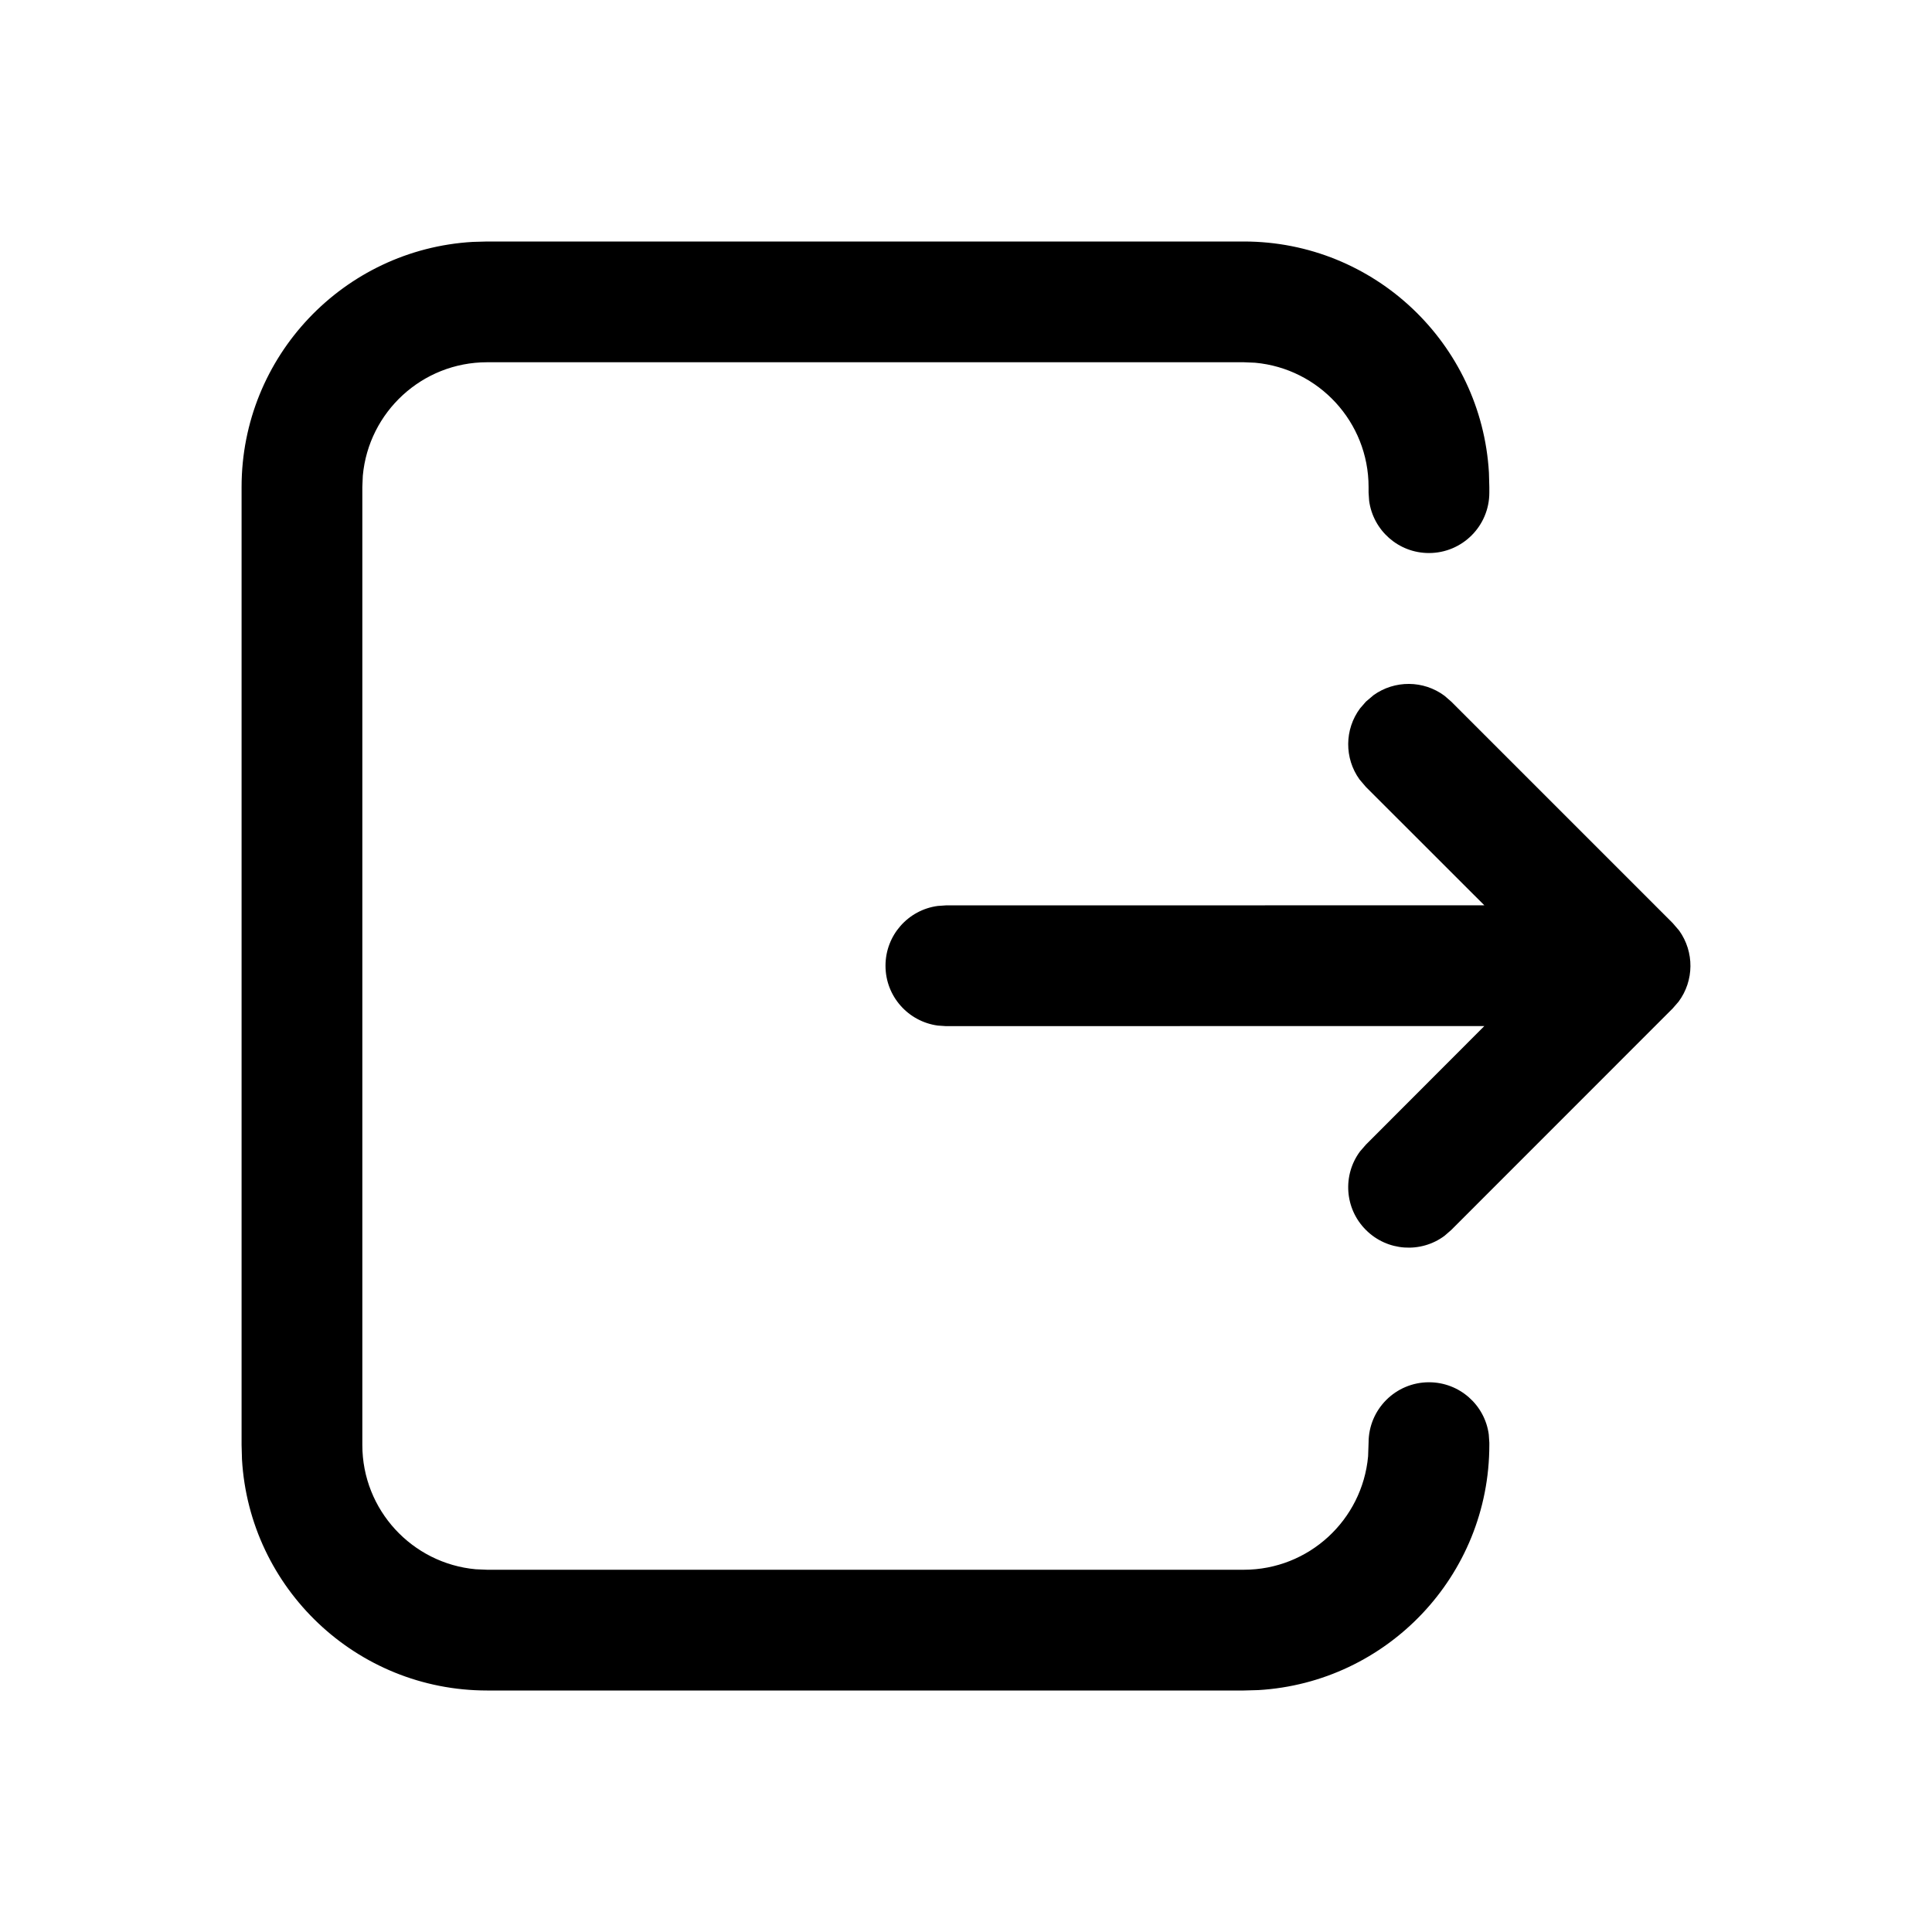 <?xml version="1.0" encoding="UTF-8"?>
<svg viewBox="0 0 24 24" version="1.1" xmlns="http://www.w3.org/2000/svg" xmlns:xlink="http://www.w3.org/1999/xlink">
    <g id="页面-1" stroke="none" stroke-width="1">
        <g id="画板" transform="translate(-319, -1045)">
            <g id="编组" transform="translate(319, 1045)">
                <path d="M15.451,3 C17.075,3 18.403,4.27 18.496,5.871 L18.501,6.05 L18.501,6.12 C18.501,6.534 18.165,6.87 17.751,6.87 C17.371,6.87 17.058,6.588 17.008,6.222 L17.001,6.12 L17.001,6.05 C17.001,5.242 16.382,4.578 15.592,4.506 L15.451,4.5 L6.051,4.5 C5.243,4.5 4.579,5.119 4.507,5.909 L4.501,6.05 L4.501,17.95 C4.501,18.758 5.12,19.422 5.91,19.494 L6.051,19.5 L15.451,19.5 C16.26,19.5 16.923,18.881 16.995,18.091 L17.001,17.921 C17.001,17.507 17.337,17.171 17.751,17.171 C18.131,17.171 18.445,17.453 18.494,17.819 L18.501,17.921 L18.501,17.95 C18.501,19.574 17.231,20.902 15.63,20.995 L15.451,21 L6.051,21 C4.427,21 3.099,19.73 3.006,18.129 L3.001,17.95 L3.001,6.05 C3.001,4.426 4.271,3.098 5.872,3.005 L6.051,3 L15.451,3 Z M17.062,8.636 C17.325,8.447 17.683,8.449 17.944,8.643 L17.944,8.643 L18.028,8.716 L20.779,11.467 L20.859,11.56 C21.048,11.824 21.046,12.182 20.852,12.443 L20.852,12.443 L20.779,12.527 L18.028,15.279 L17.944,15.352 C17.651,15.57 17.234,15.545 16.968,15.279 C16.701,15.013 16.677,14.596 16.895,14.303 L16.895,14.303 L16.968,14.219 L18.439,12.746 L11.75,12.747 L11.649,12.74 C11.282,12.69 11,12.377 11,11.997 C11,11.617 11.282,11.303 11.649,11.254 L11.649,11.254 L11.75,11.247 L18.439,11.246 L16.968,9.776 L16.888,9.682 C16.699,9.419 16.701,9.061 16.895,8.8 L16.895,8.8 L16.968,8.716 Z" id="形状结合"></path>
            </g>
        </g>
    </g>
</svg>